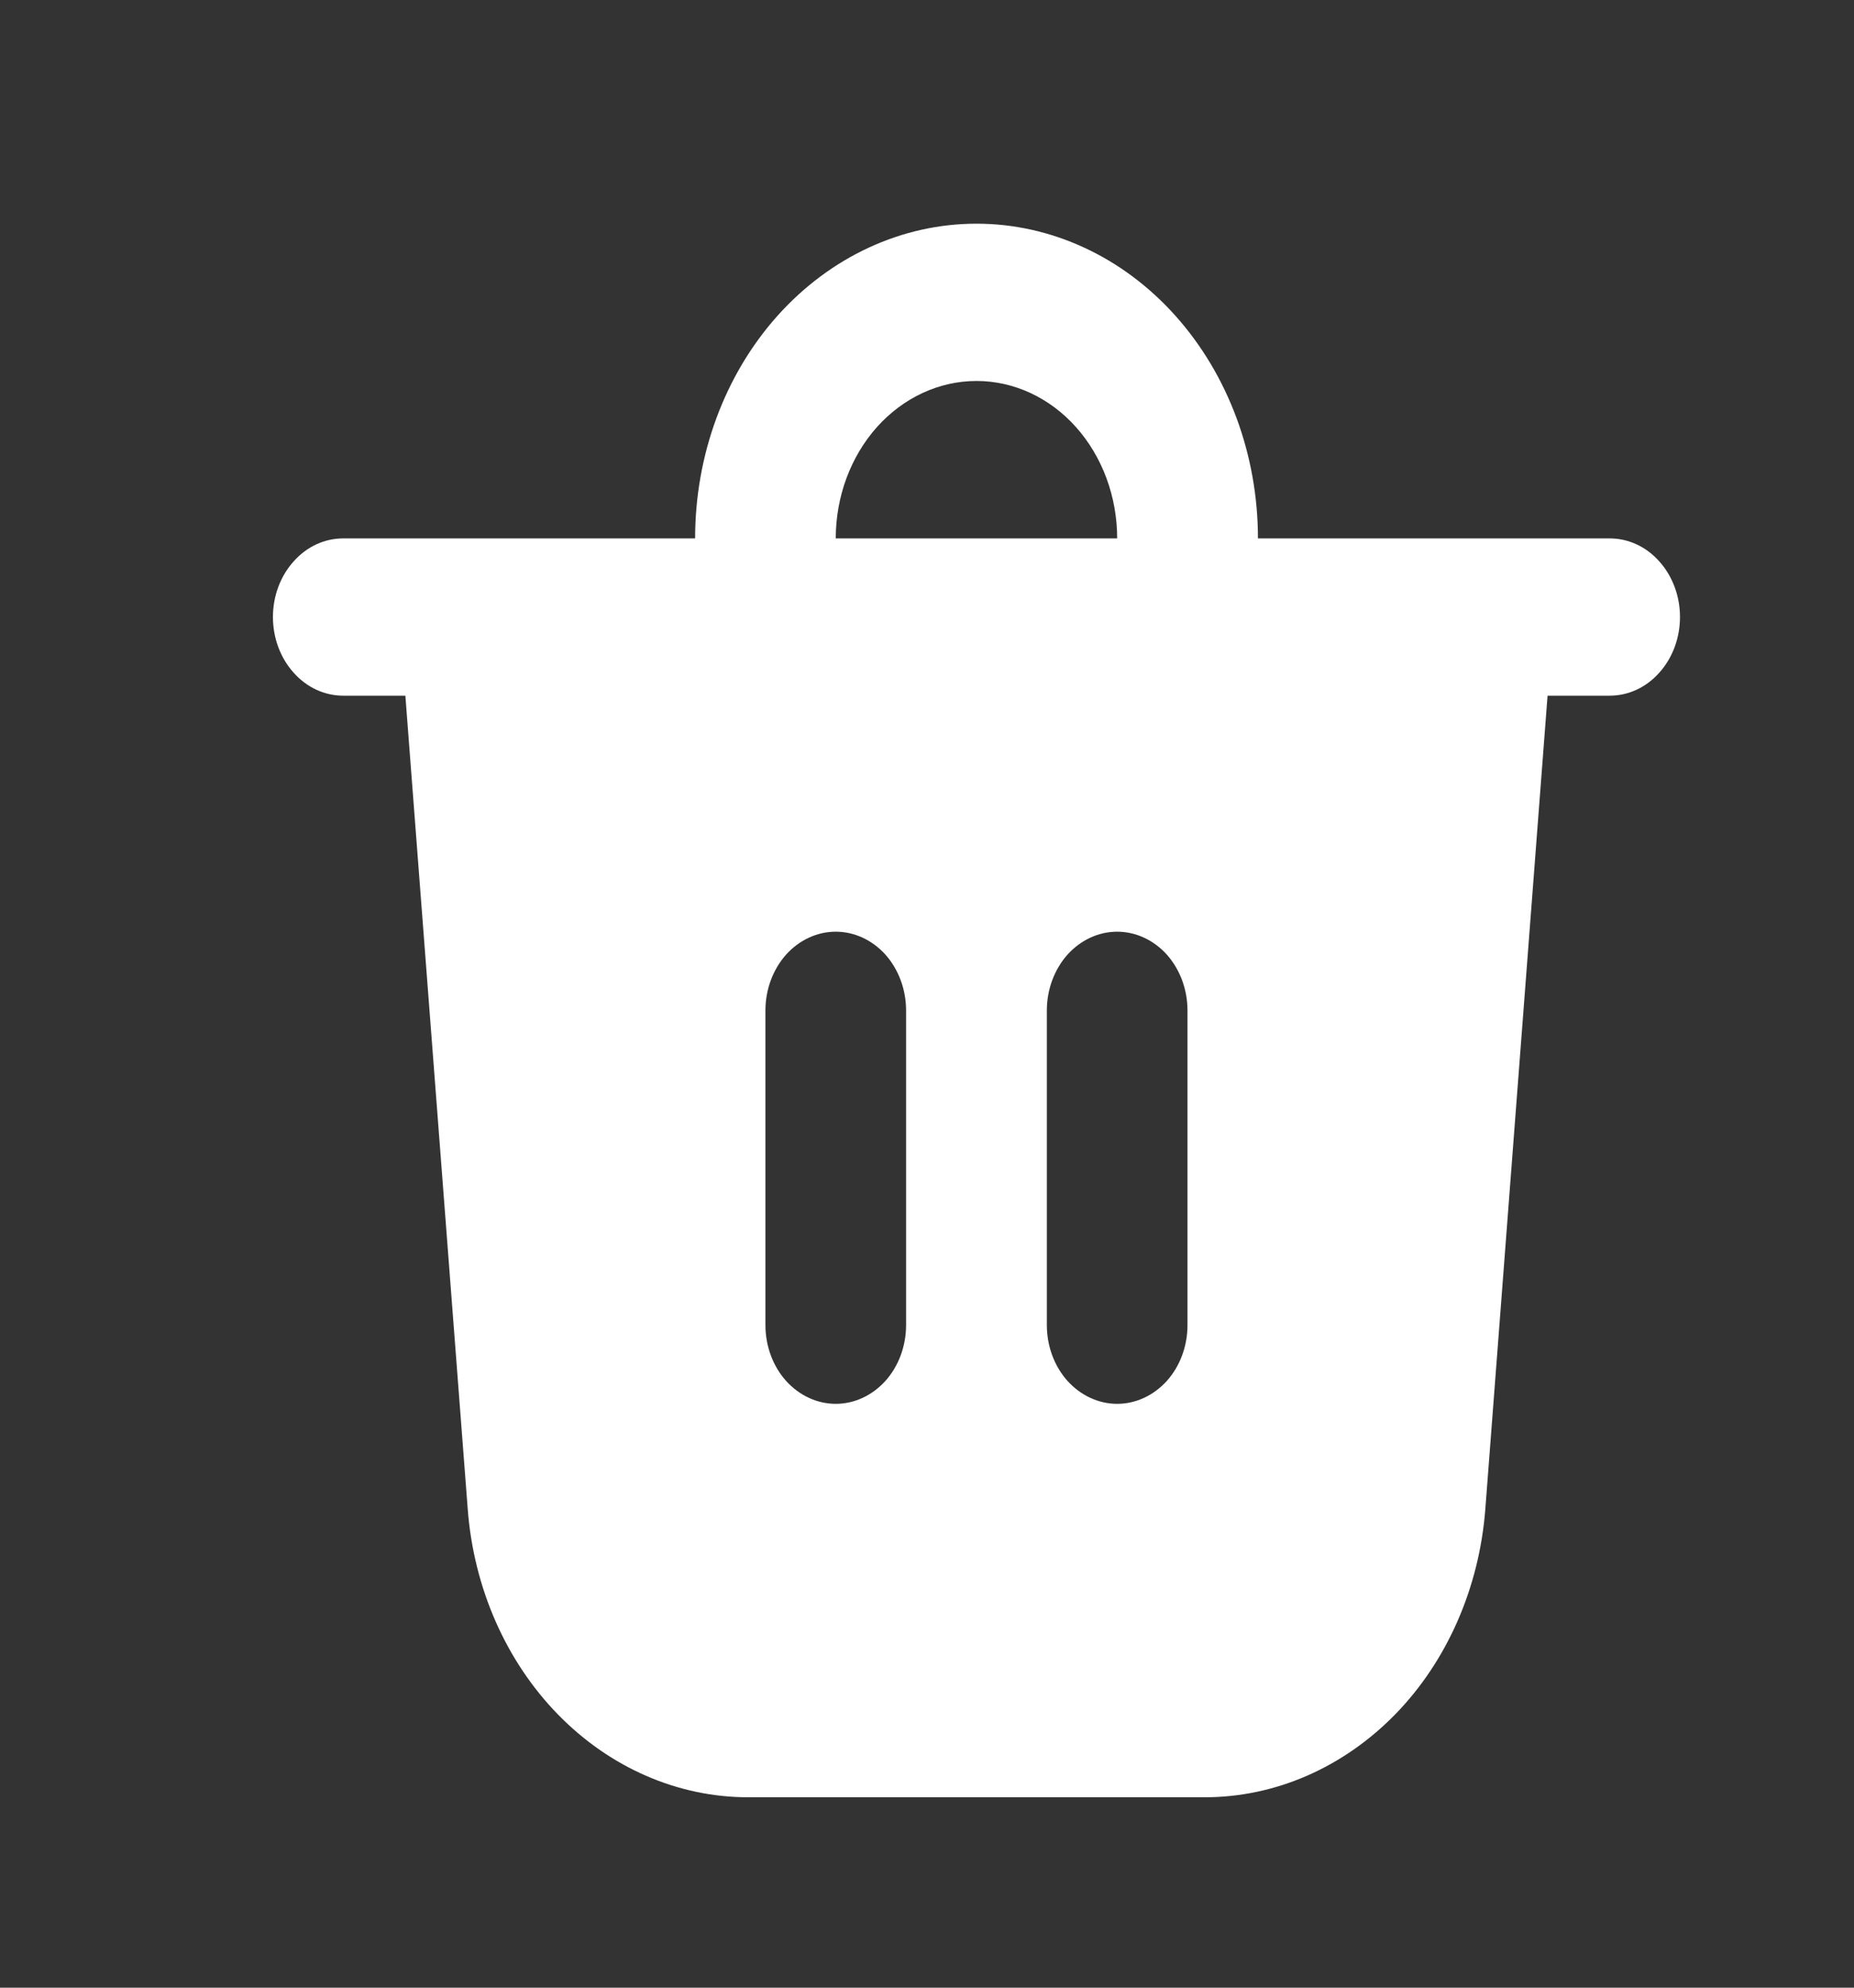 <svg width="14" height="15" viewBox="0 0 14 15" fill="none" xmlns="http://www.w3.org/2000/svg">
<rect x="0" y="0" width="14" height="15" fill="#333333" stroke="none"/>
<path d="M6.311 4.063H8.436C8.436 3.748 8.324 3.446 8.125 3.223C7.926 3 7.655 2.875 7.374 2.875C7.092 2.875 6.822 3 6.622 3.223C6.423 3.446 6.311 3.748 6.311 4.063ZM5.249 4.063C5.249 3.433 5.472 2.829 5.871 2.383C6.27 1.938 6.81 1.688 7.374 1.688C7.937 1.688 8.478 1.938 8.876 2.383C9.275 2.829 9.499 3.433 9.499 4.063H12.155C12.296 4.063 12.431 4.125 12.53 4.237C12.63 4.348 12.686 4.499 12.686 4.656C12.686 4.814 12.63 4.965 12.53 5.076C12.431 5.188 12.296 5.25 12.155 5.25H11.686L11.216 11.389C11.17 11.982 10.928 12.535 10.536 12.937C10.143 13.339 9.63 13.563 9.098 13.563H5.649C5.117 13.563 4.604 13.339 4.212 12.937C3.82 12.535 3.577 11.982 3.532 11.389L3.061 5.25H2.592C2.451 5.25 2.316 5.188 2.217 5.076C2.117 4.965 2.061 4.814 2.061 4.656C2.061 4.499 2.117 4.348 2.217 4.237C2.316 4.125 2.451 4.063 2.592 4.063H5.249ZM8.967 7.625C8.967 7.468 8.911 7.317 8.812 7.205C8.712 7.094 8.577 7.031 8.436 7.031C8.295 7.031 8.16 7.094 8.06 7.205C7.961 7.317 7.905 7.468 7.905 7.625V10C7.905 10.158 7.961 10.309 8.06 10.42C8.16 10.531 8.295 10.594 8.436 10.594C8.577 10.594 8.712 10.531 8.812 10.42C8.911 10.309 8.967 10.158 8.967 10V7.625ZM6.311 7.031C6.17 7.031 6.035 7.094 5.935 7.205C5.836 7.317 5.78 7.468 5.78 7.625V10C5.78 10.158 5.836 10.309 5.935 10.42C6.035 10.531 6.17 10.594 6.311 10.594C6.452 10.594 6.587 10.531 6.687 10.42C6.786 10.309 6.842 10.158 6.842 10V7.625C6.842 7.468 6.786 7.317 6.687 7.205C6.587 7.094 6.452 7.031 6.311 7.031Z" fill="white"/>
</svg>
